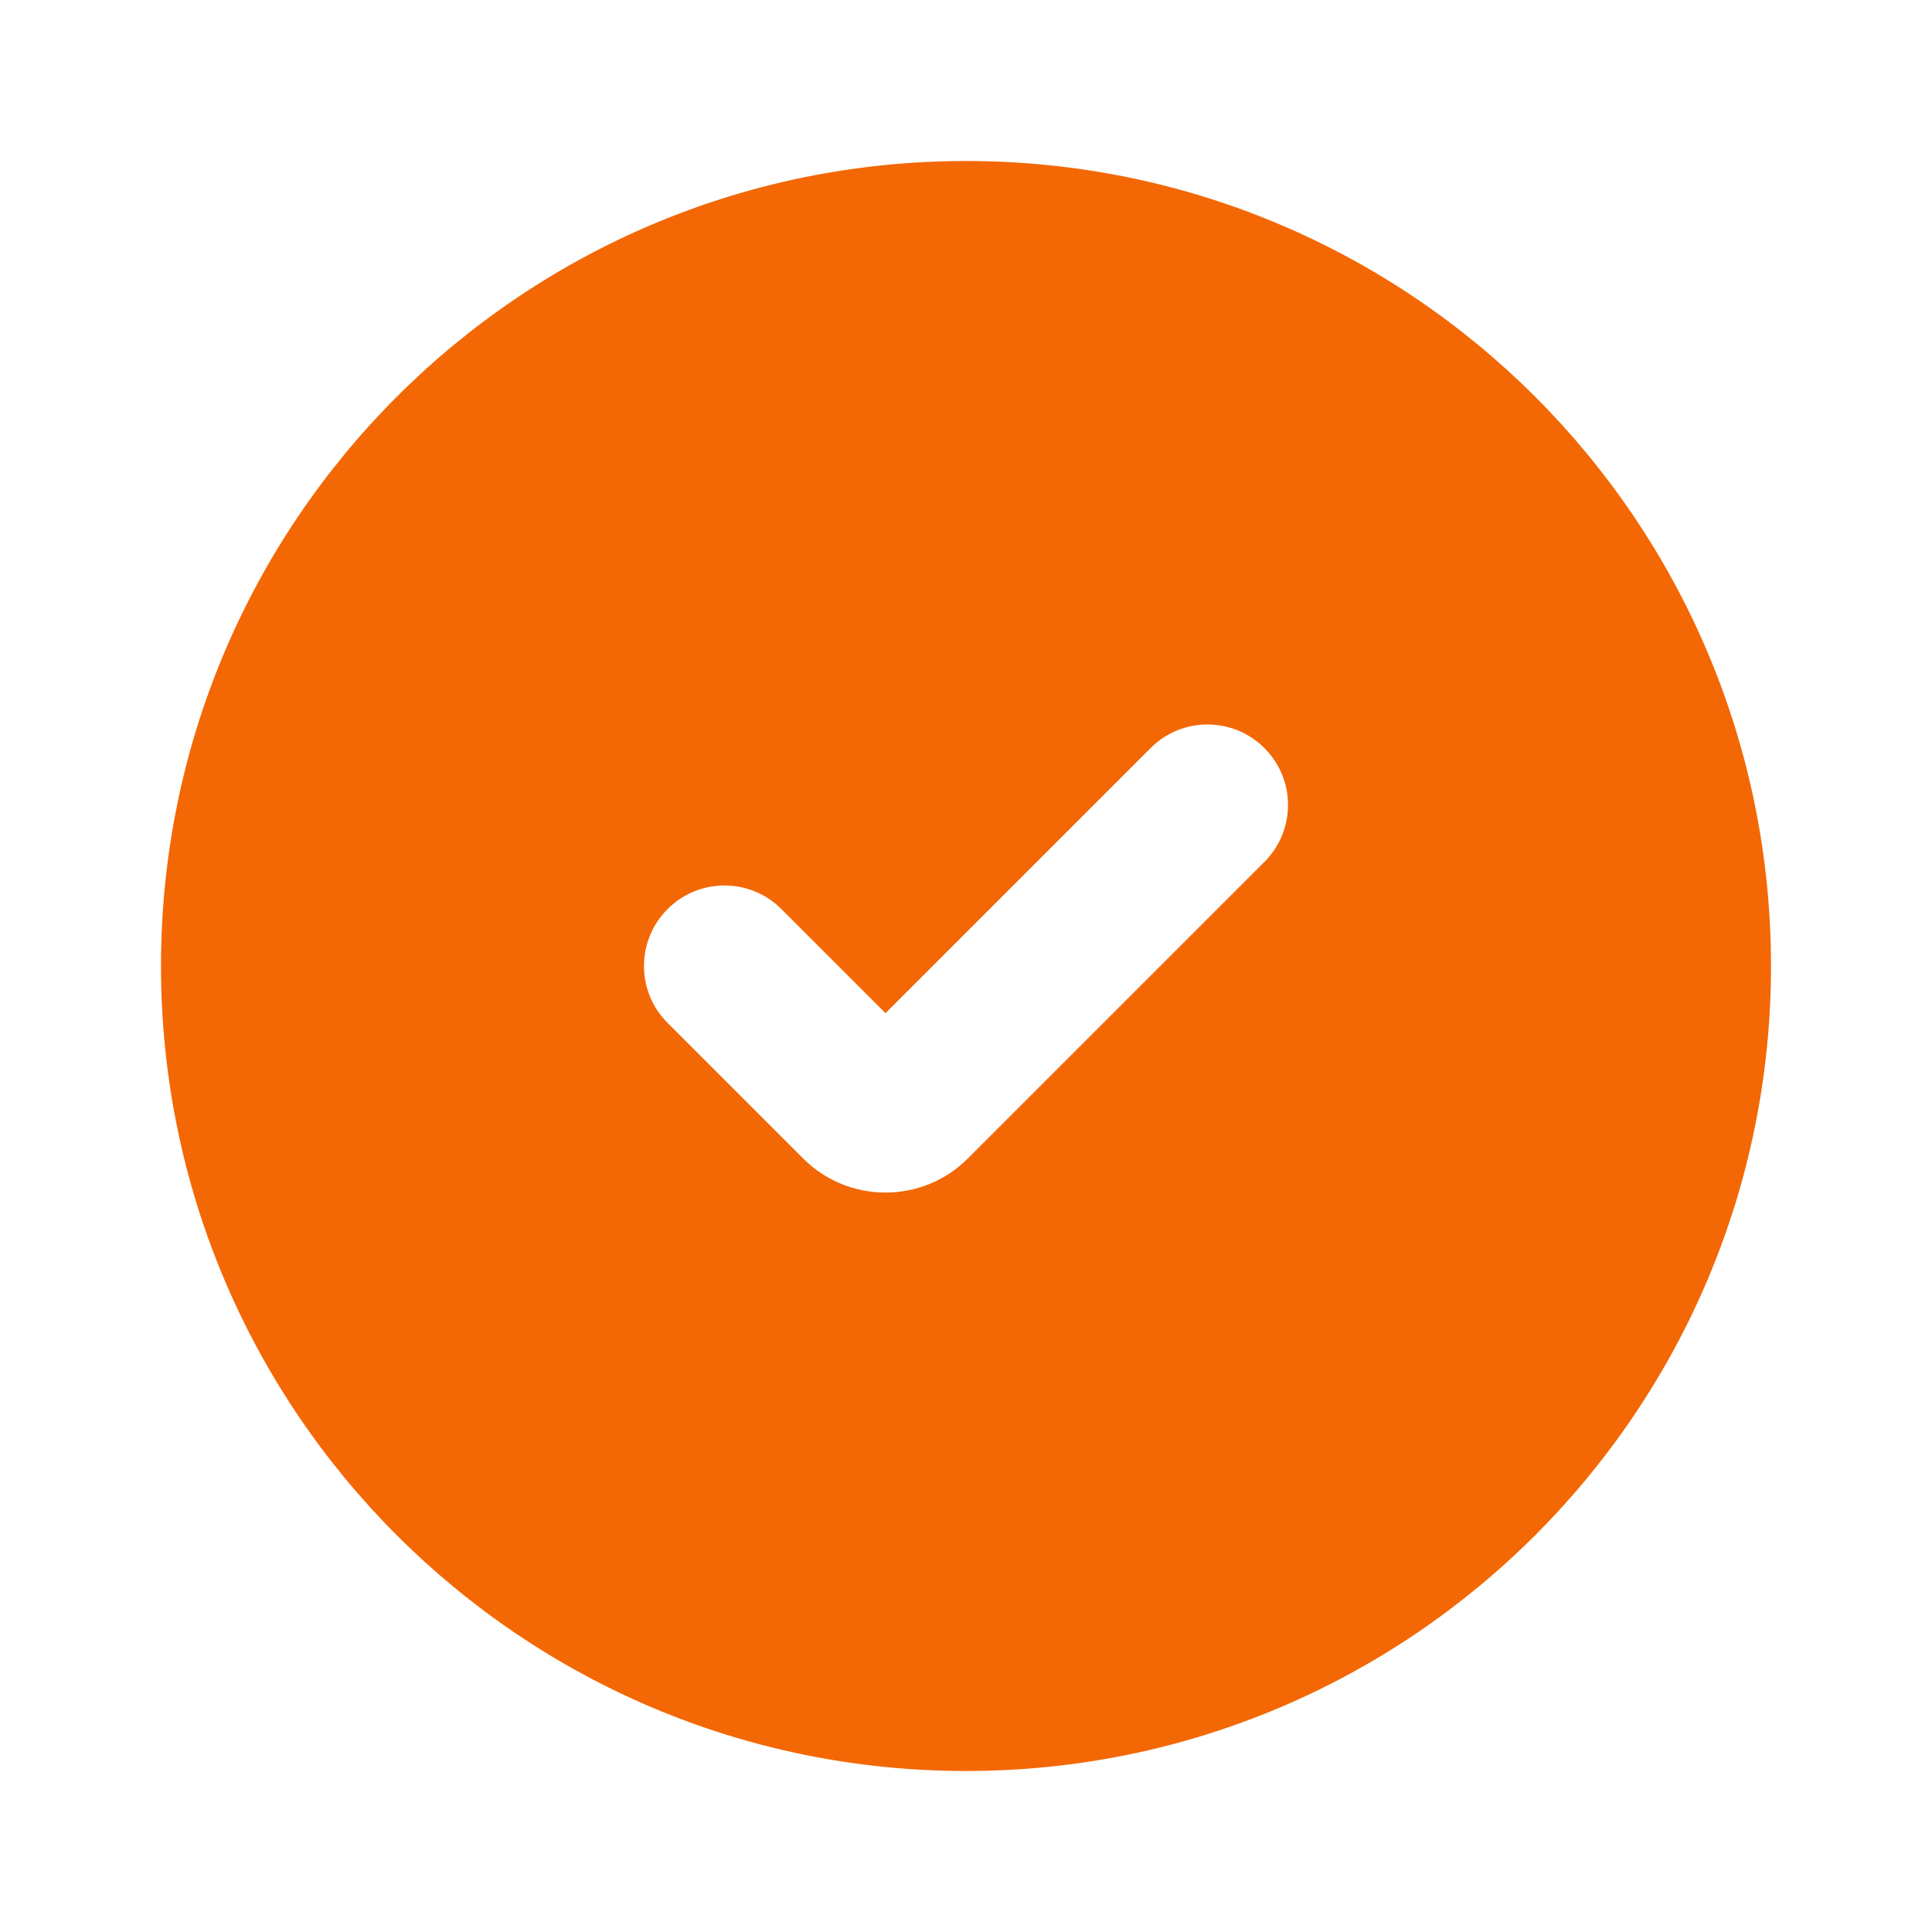 <?xml version="1.0" encoding="utf-8"?><!-- Uploaded to: SVG Repo, www.svgrepo.com, Generator: SVG Repo Mixer Tools -->
<svg width="800px" height="800px" viewBox="0 0 24 24" fill="none" xmlns="http://www.w3.org/2000/svg">
<rect width="24" height="24" fill="white"/>
<path fill-rule="evenodd" clip-rule="evenodd" d="M2 12C2 6.477 6.477 2 12 2C17.523 2 22 6.477 22 12C22 17.523 17.523 22 12 22C6.477 22 2 17.523 2 12ZM15.707 9.293C16.098 9.683 16.098 10.317 15.707 10.707L12.024 14.39C11.459 14.956 10.541 14.956 9.976 14.39L8.293 12.707C7.902 12.317 7.902 11.683 8.293 11.293C8.683 10.902 9.317 10.902 9.707 11.293L11 12.586L14.293 9.293C14.683 8.902 15.317 8.902 15.707 9.293Z" fill="#f36805"/>
</svg>